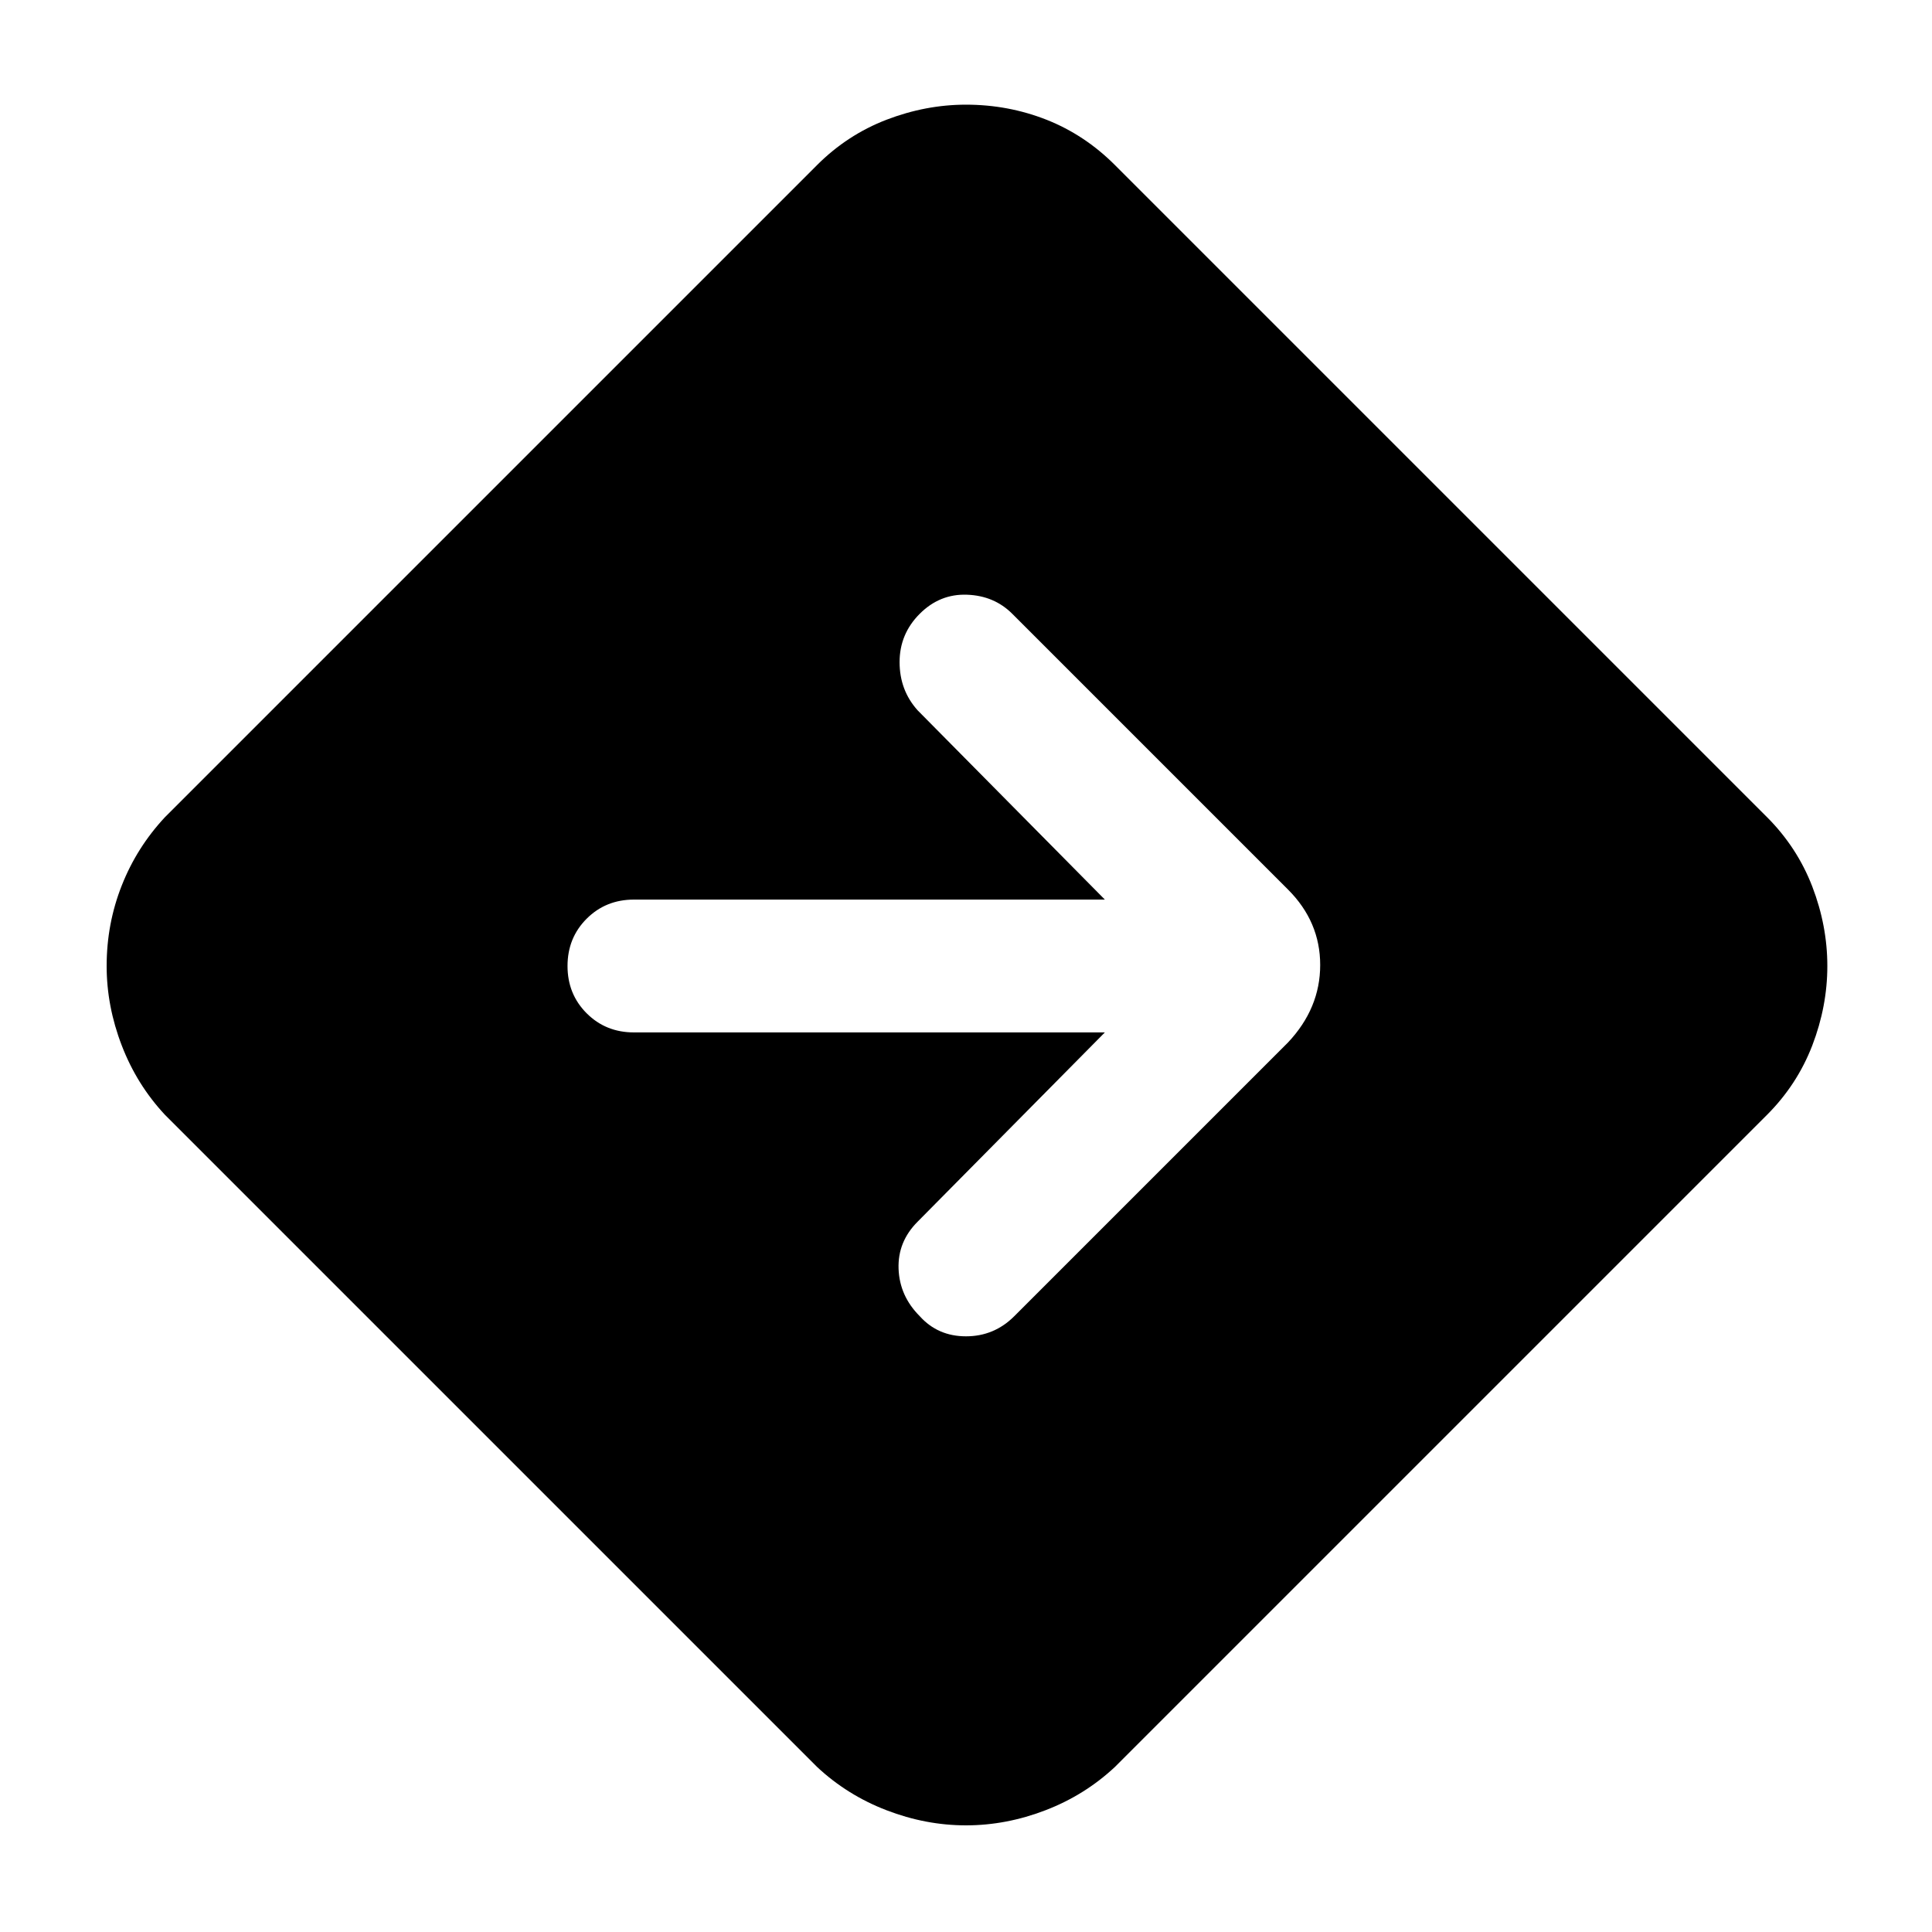 <svg xmlns="http://www.w3.org/2000/svg" height="40" width="40"><path d="M20 37.792q-.833 0-1.646-.313-.812-.312-1.437-.896l-13.5-13.5q-.584-.625-.896-1.437-.313-.813-.313-1.646 0-.875.313-1.667.312-.791.896-1.416l13.5-13.5q.625-.625 1.437-.938.813-.312 1.646-.312.875 0 1.667.312.791.313 1.416.938l13.5 13.5q.625.625.938 1.437.312.813.312 1.646t-.312 1.646q-.313.812-.938 1.437l-13.5 13.5q-.625.584-1.437.896-.813.313-1.646.313Zm2.875-16.417L19 25.292q-.417.416-.396.979.021.562.438.979.375.417.958.417t1-.417l5.667-5.667q.666-.708.666-1.604 0-.896-.666-1.562l-5.709-5.709q-.375-.375-.937-.395-.563-.021-.979.395-.417.417-.417 1 0 .584.375 1l3.875 3.917h-9.75q-.583 0-.979.396T11.75 20q0 .583.396.979t.979.396Z"/></svg>